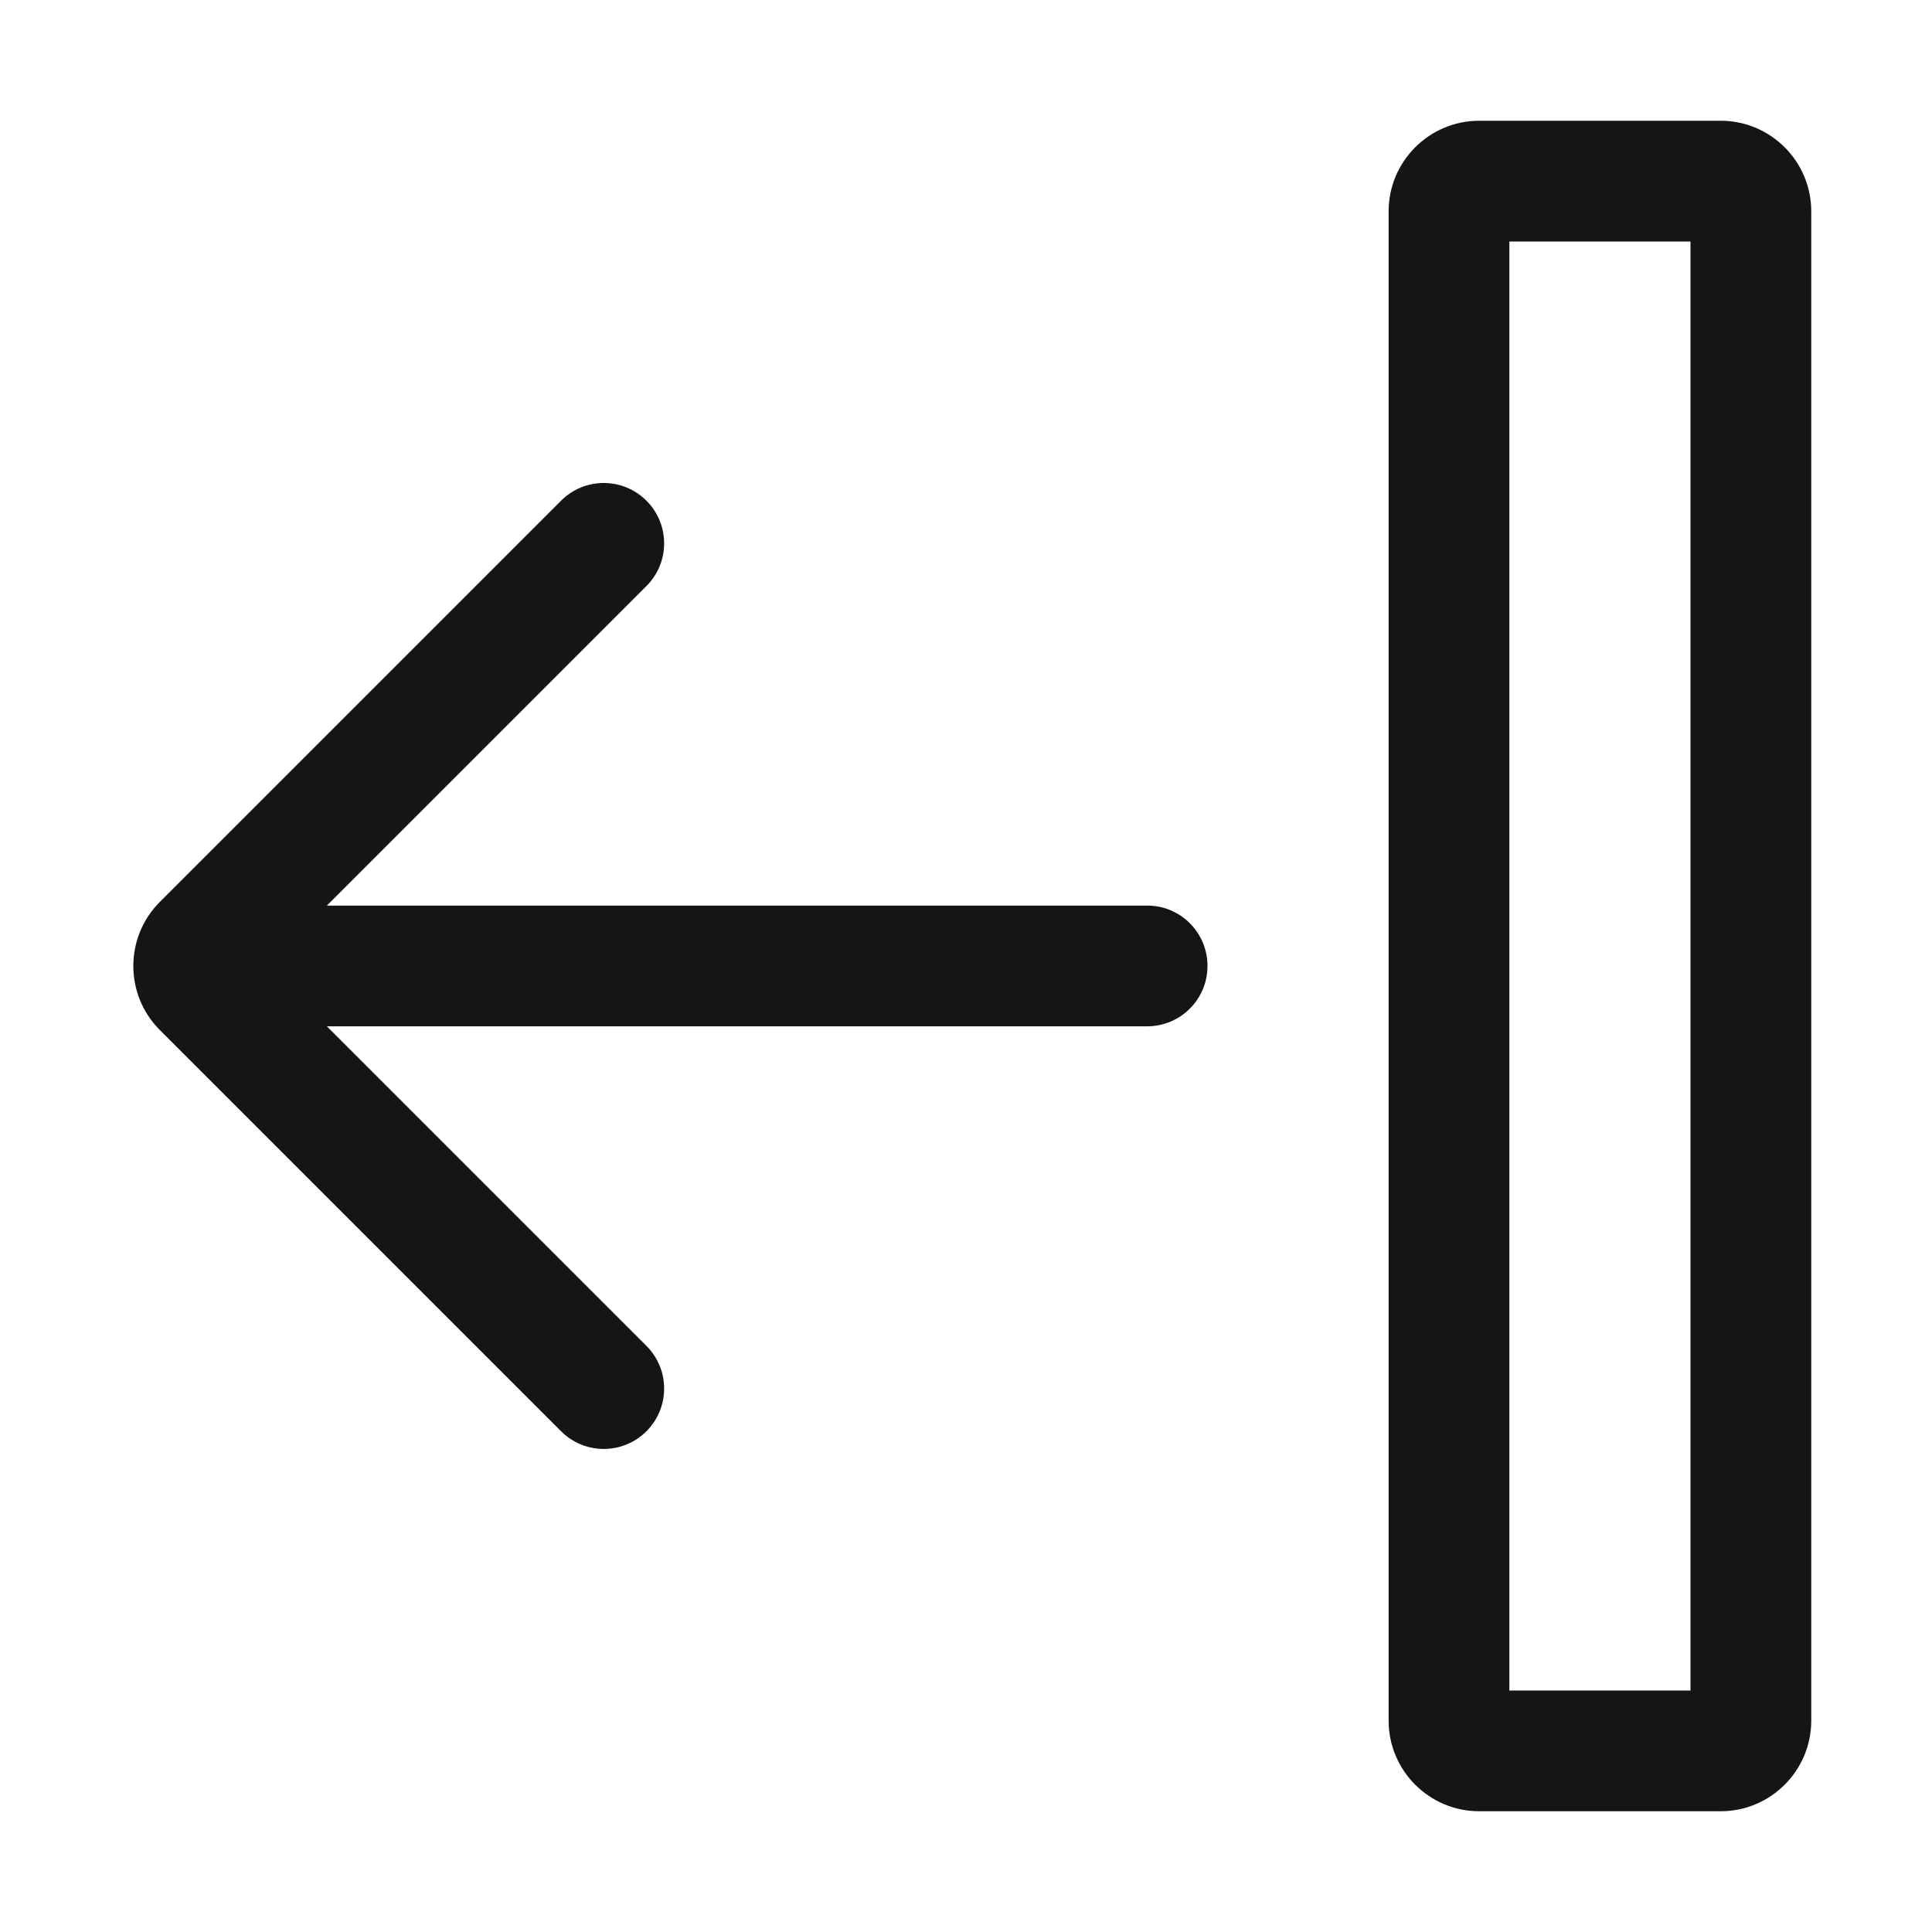 <?xml version="1.0" encoding="UTF-8"?><svg xmlns="http://www.w3.org/2000/svg" width="32" height="32" viewBox="0 0 32 32"><defs><style>.uuid-03ceae04-c040-4887-bfd9-53c31ab13bb6{fill:none;}.uuid-4918ec8e-d215-49a8-b9da-95e6eabe3083{fill:#151515;}</style></defs><g id="uuid-bc406f8b-ff04-47fc-830c-fa9821cfa079"><rect class="uuid-03ceae04-c040-4887-bfd9-53c31ab13bb6" width="32" height="32"/></g><g id="uuid-7153e316-c8dd-470e-ba56-a40b8a3a0ac1"><path class="uuid-4918ec8e-d215-49a8-b9da-95e6eabe3083" d="M28.5,2h-4c-.827,0-1.5.673-1.5,1.5v25c0,.827.673,1.5,1.5,1.5h4c.827,0,1.5-.673,1.5-1.5V3.5c0-.827-.673-1.5-1.5-1.5ZM28,28h-3V4h3v24Z"/><path class="uuid-4918ec8e-d215-49a8-b9da-95e6eabe3083" d="M19,15H5.414l5.293-5.293c.391-.391.391-1.023,0-1.414s-1.023-.391-1.414,0l-6.646,6.646c-.585.585-.585,1.536,0,2.121l6.646,6.646c.195.195.451.293.707.293s.512-.098.707-.293c.391-.391.391-1.023,0-1.414l-5.293-5.293h13.586c.553,0,1-.447,1-1s-.447-1-1-1Z"/></g></svg>